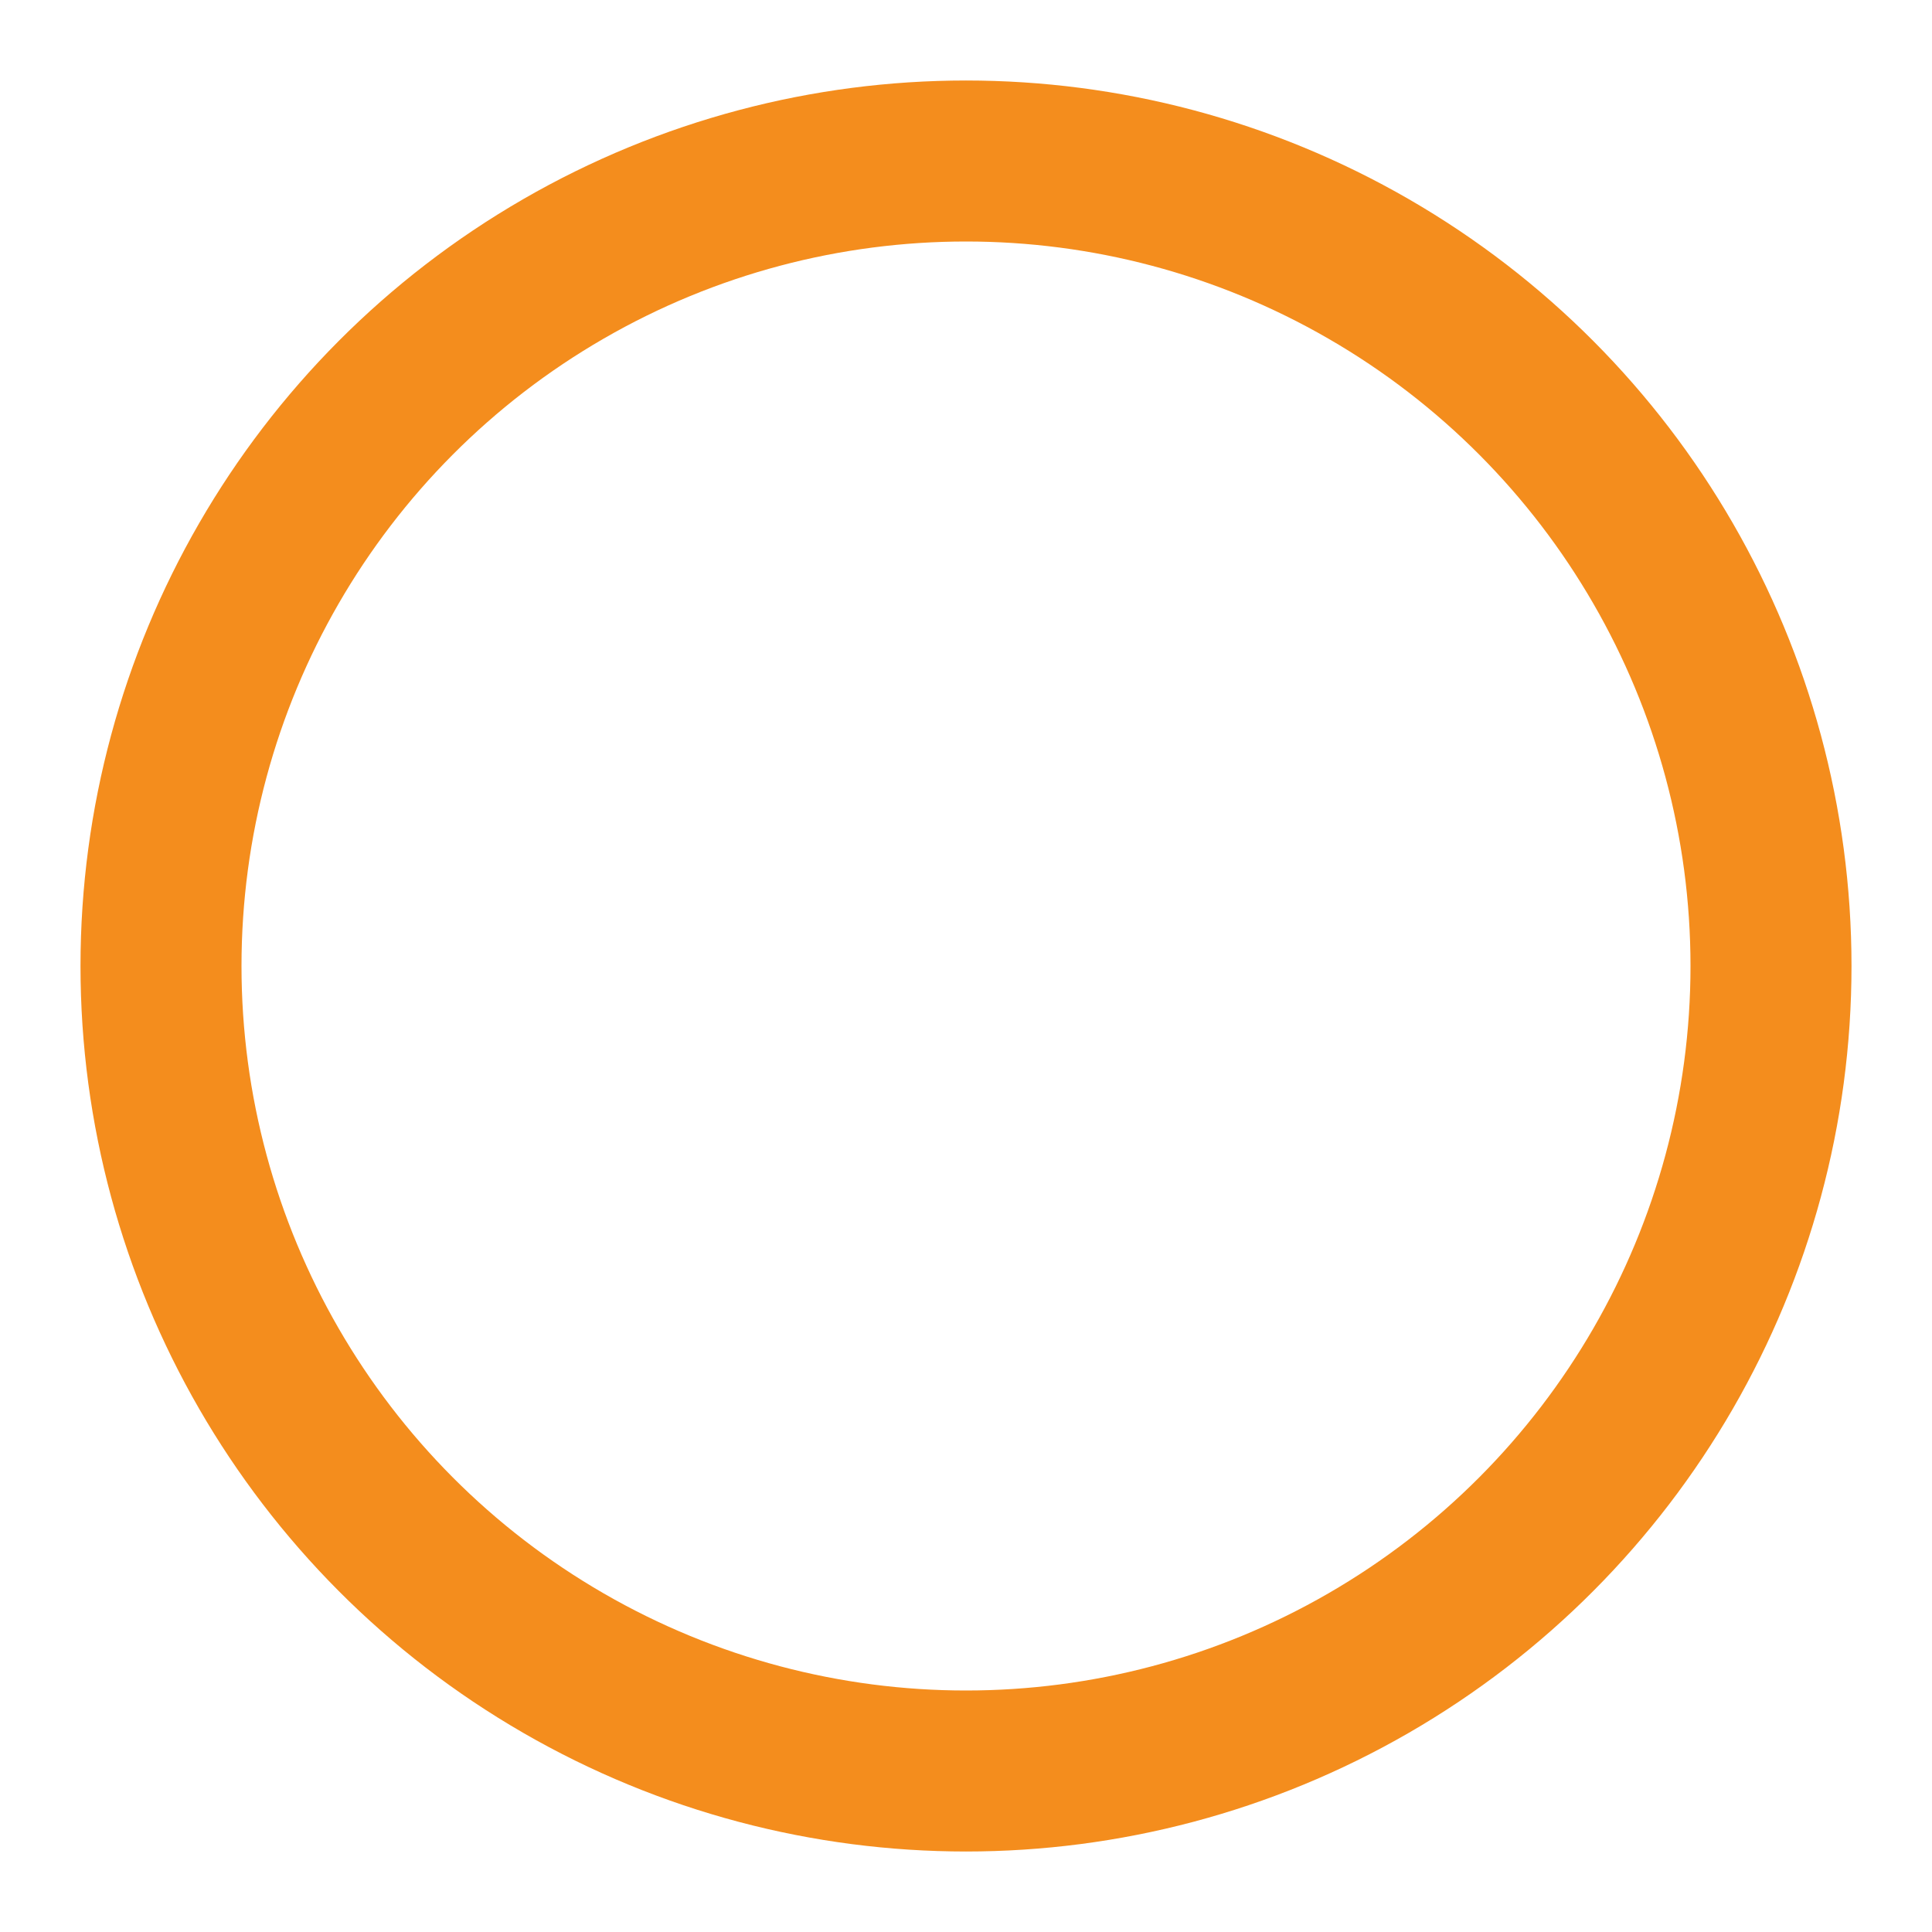 <svg xmlns="http://www.w3.org/2000/svg" width="24" height="24" viewBox="0 0 24 24" fill="none" stroke="#f48d1d" stroke-width="2" stroke-linecap="round" stroke-linejoin="round" class="feather feather-circle"><circle cx="12" cy="12" r="10"></circle></svg>
